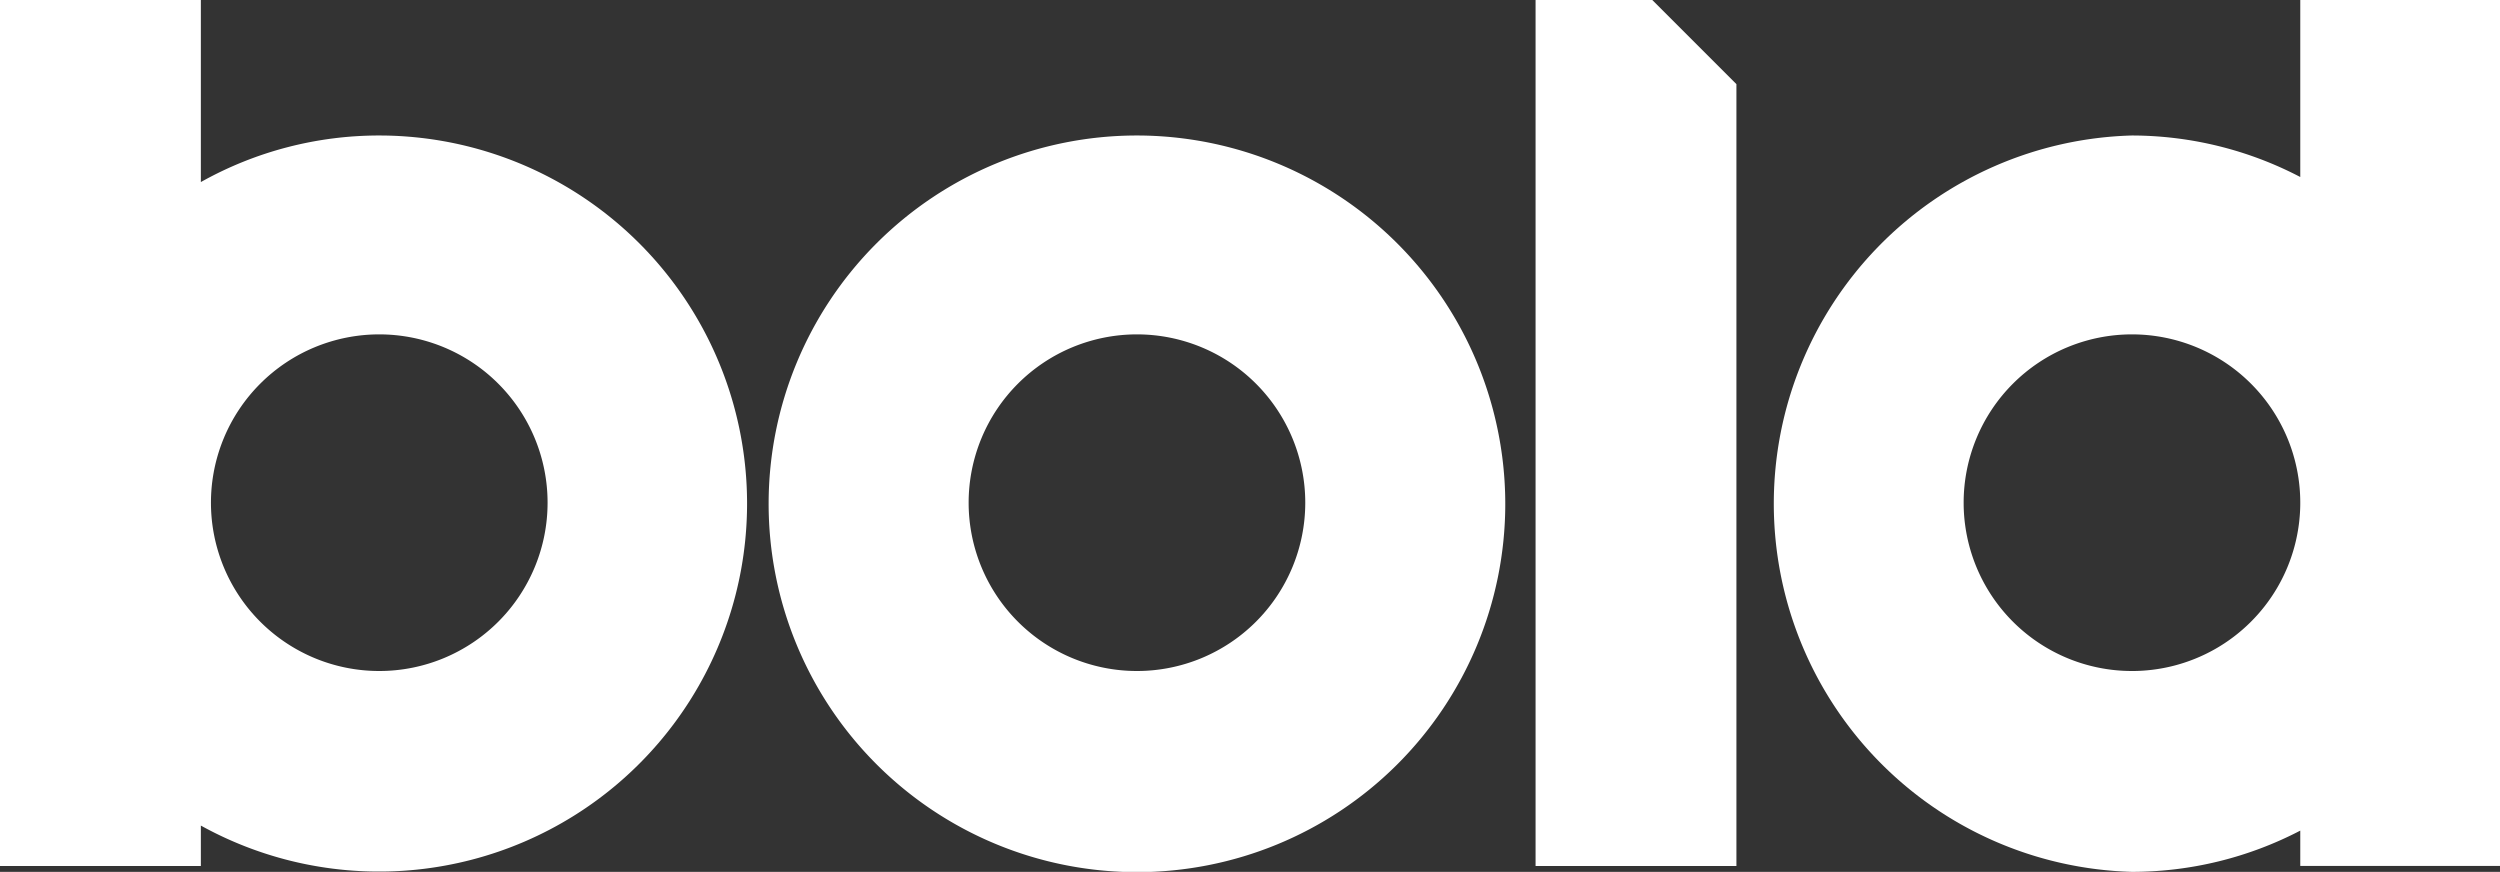 <svg id="Capa_1" data-name="Capa 1" xmlns="http://www.w3.org/2000/svg" viewBox="0 0 89.12 31.08"><rect x="0" y="0" width="89.12" height="31.08" fill="#333333" stroke="none"/><defs><style>.cls-1{fill:#fff;}</style></defs><path class="cls-1" d="M40.53,4.83A13.13,13.13,0,1,0,53.66,18,13.14,13.14,0,0,0,40.53,4.83Zm0,19.09a6,6,0,1,1,6-6A6,6,0,0,1,40.53,23.92Z"/><path class="cls-1" d="M13.52,4.83A13,13,0,0,0,7.16,6.49V0H0V30.87H7.16V29.43a13.12,13.12,0,1,0,6.36-24.6Zm0,19.09a6,6,0,1,1,6-6A6,6,0,0,1,13.52,23.92Z"/><path class="cls-1" d="M82,0V6.31a13,13,0,0,0-6-1.48,13.13,13.13,0,0,0,0,26.25,13,13,0,0,0,6-1.47v1.26h7.16V0Zm-6,23.92a6,6,0,1,1,6-6A6,6,0,0,1,75.93,23.92Z"/><polygon class="cls-1" points="54.74 0 54.74 30.87 61.9 30.87 61.9 3 58.9 0 54.74 0"/></svg>